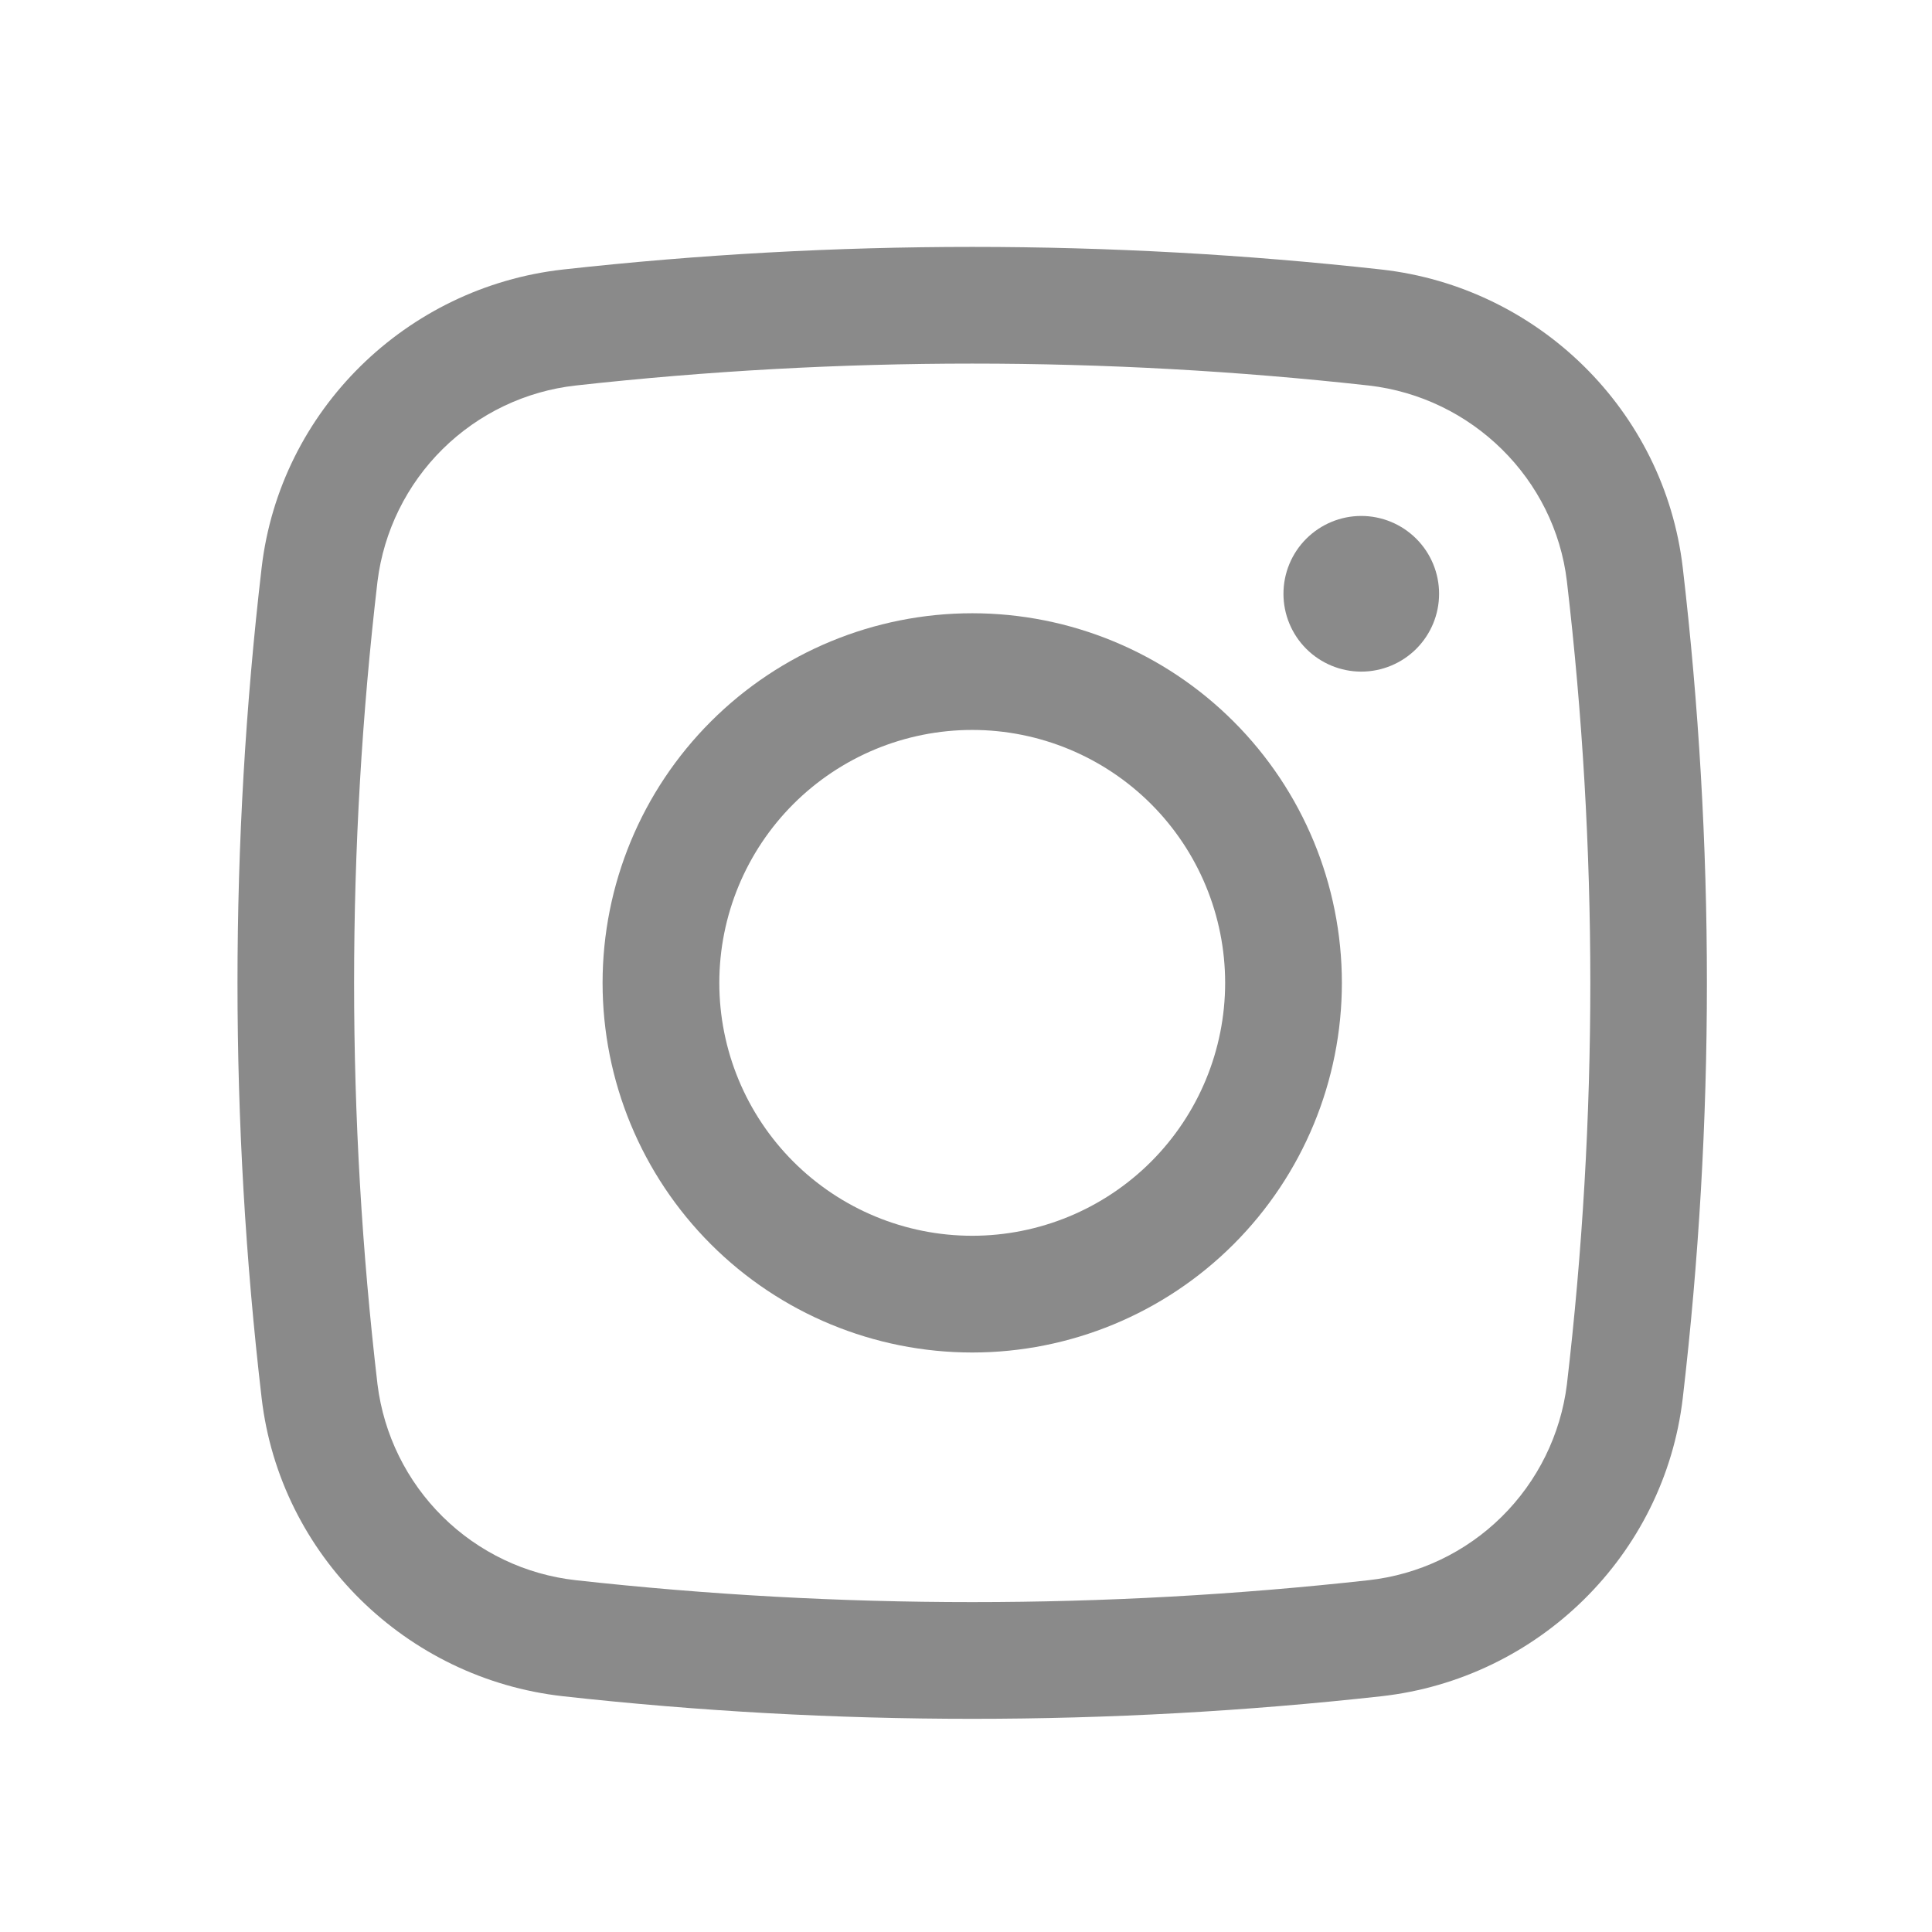 <svg width="38" height="38" viewBox="0 0 38 38" fill="none" xmlns="http://www.w3.org/2000/svg">
<path d="M25.244 11.679C25.244 11.273 25.405 10.884 25.692 10.597C25.979 10.31 26.369 10.148 26.774 10.148C27.18 10.148 27.57 10.31 27.857 10.597C28.144 10.884 28.305 11.273 28.305 11.679C28.305 12.085 28.144 12.474 27.857 12.761C27.57 13.048 27.18 13.21 26.774 13.21C26.369 13.21 25.979 13.048 25.692 12.761C25.405 12.474 25.244 12.085 25.244 11.679Z" fill="#8A8A8A"/>
<path fill-rule="evenodd" clip-rule="evenodd" d="M19.122 12.062C17.194 12.062 15.345 12.828 13.982 14.191C12.618 15.554 11.852 17.404 11.852 19.332C11.852 21.26 12.618 23.109 13.982 24.473C15.345 25.836 17.194 26.602 19.122 26.602C21.051 26.602 22.9 25.836 24.263 24.473C25.627 23.109 26.393 21.26 26.393 19.332C26.393 17.404 25.627 15.554 24.263 14.191C22.9 12.828 21.051 12.062 19.122 12.062ZM14.148 19.332C14.148 18.012 14.672 16.747 15.605 15.814C16.538 14.882 17.803 14.357 19.122 14.357C20.442 14.357 21.707 14.882 22.64 15.814C23.573 16.747 24.097 18.012 24.097 19.332C24.097 20.651 23.573 21.916 22.64 22.849C21.707 23.782 20.442 24.306 19.122 24.306C17.803 24.306 16.538 23.782 15.605 22.849C14.672 21.916 14.148 20.651 14.148 19.332Z" fill="#8A8A8A"/>
<path fill-rule="evenodd" clip-rule="evenodd" d="M27.17 5.301C21.821 4.708 16.423 4.708 11.074 5.301C7.994 5.646 5.507 8.072 5.146 11.167C4.513 16.592 4.513 22.073 5.146 27.498C5.507 30.593 7.993 33.019 11.074 33.363C16.423 33.955 21.821 33.955 27.17 33.363C30.249 33.019 32.736 30.593 33.098 27.498C33.731 22.073 33.731 16.592 33.098 11.167C32.736 8.072 30.251 5.646 27.17 5.301ZM11.328 7.582C16.508 7.008 21.736 7.008 26.916 7.582C28.951 7.812 30.581 9.417 30.819 11.434C31.433 16.682 31.433 21.983 30.819 27.23C30.696 28.217 30.244 29.134 29.536 29.833C28.828 30.532 27.904 30.972 26.916 31.081C21.736 31.655 16.508 31.655 11.328 31.081C10.339 30.972 9.416 30.532 8.708 29.833C8 29.134 7.548 28.217 7.425 27.23C6.811 21.983 6.811 16.682 7.425 11.434C7.548 10.447 8 9.53 8.708 8.831C9.416 8.133 10.339 7.691 11.328 7.582Z" fill="#8A8A8A"/>
</svg>
